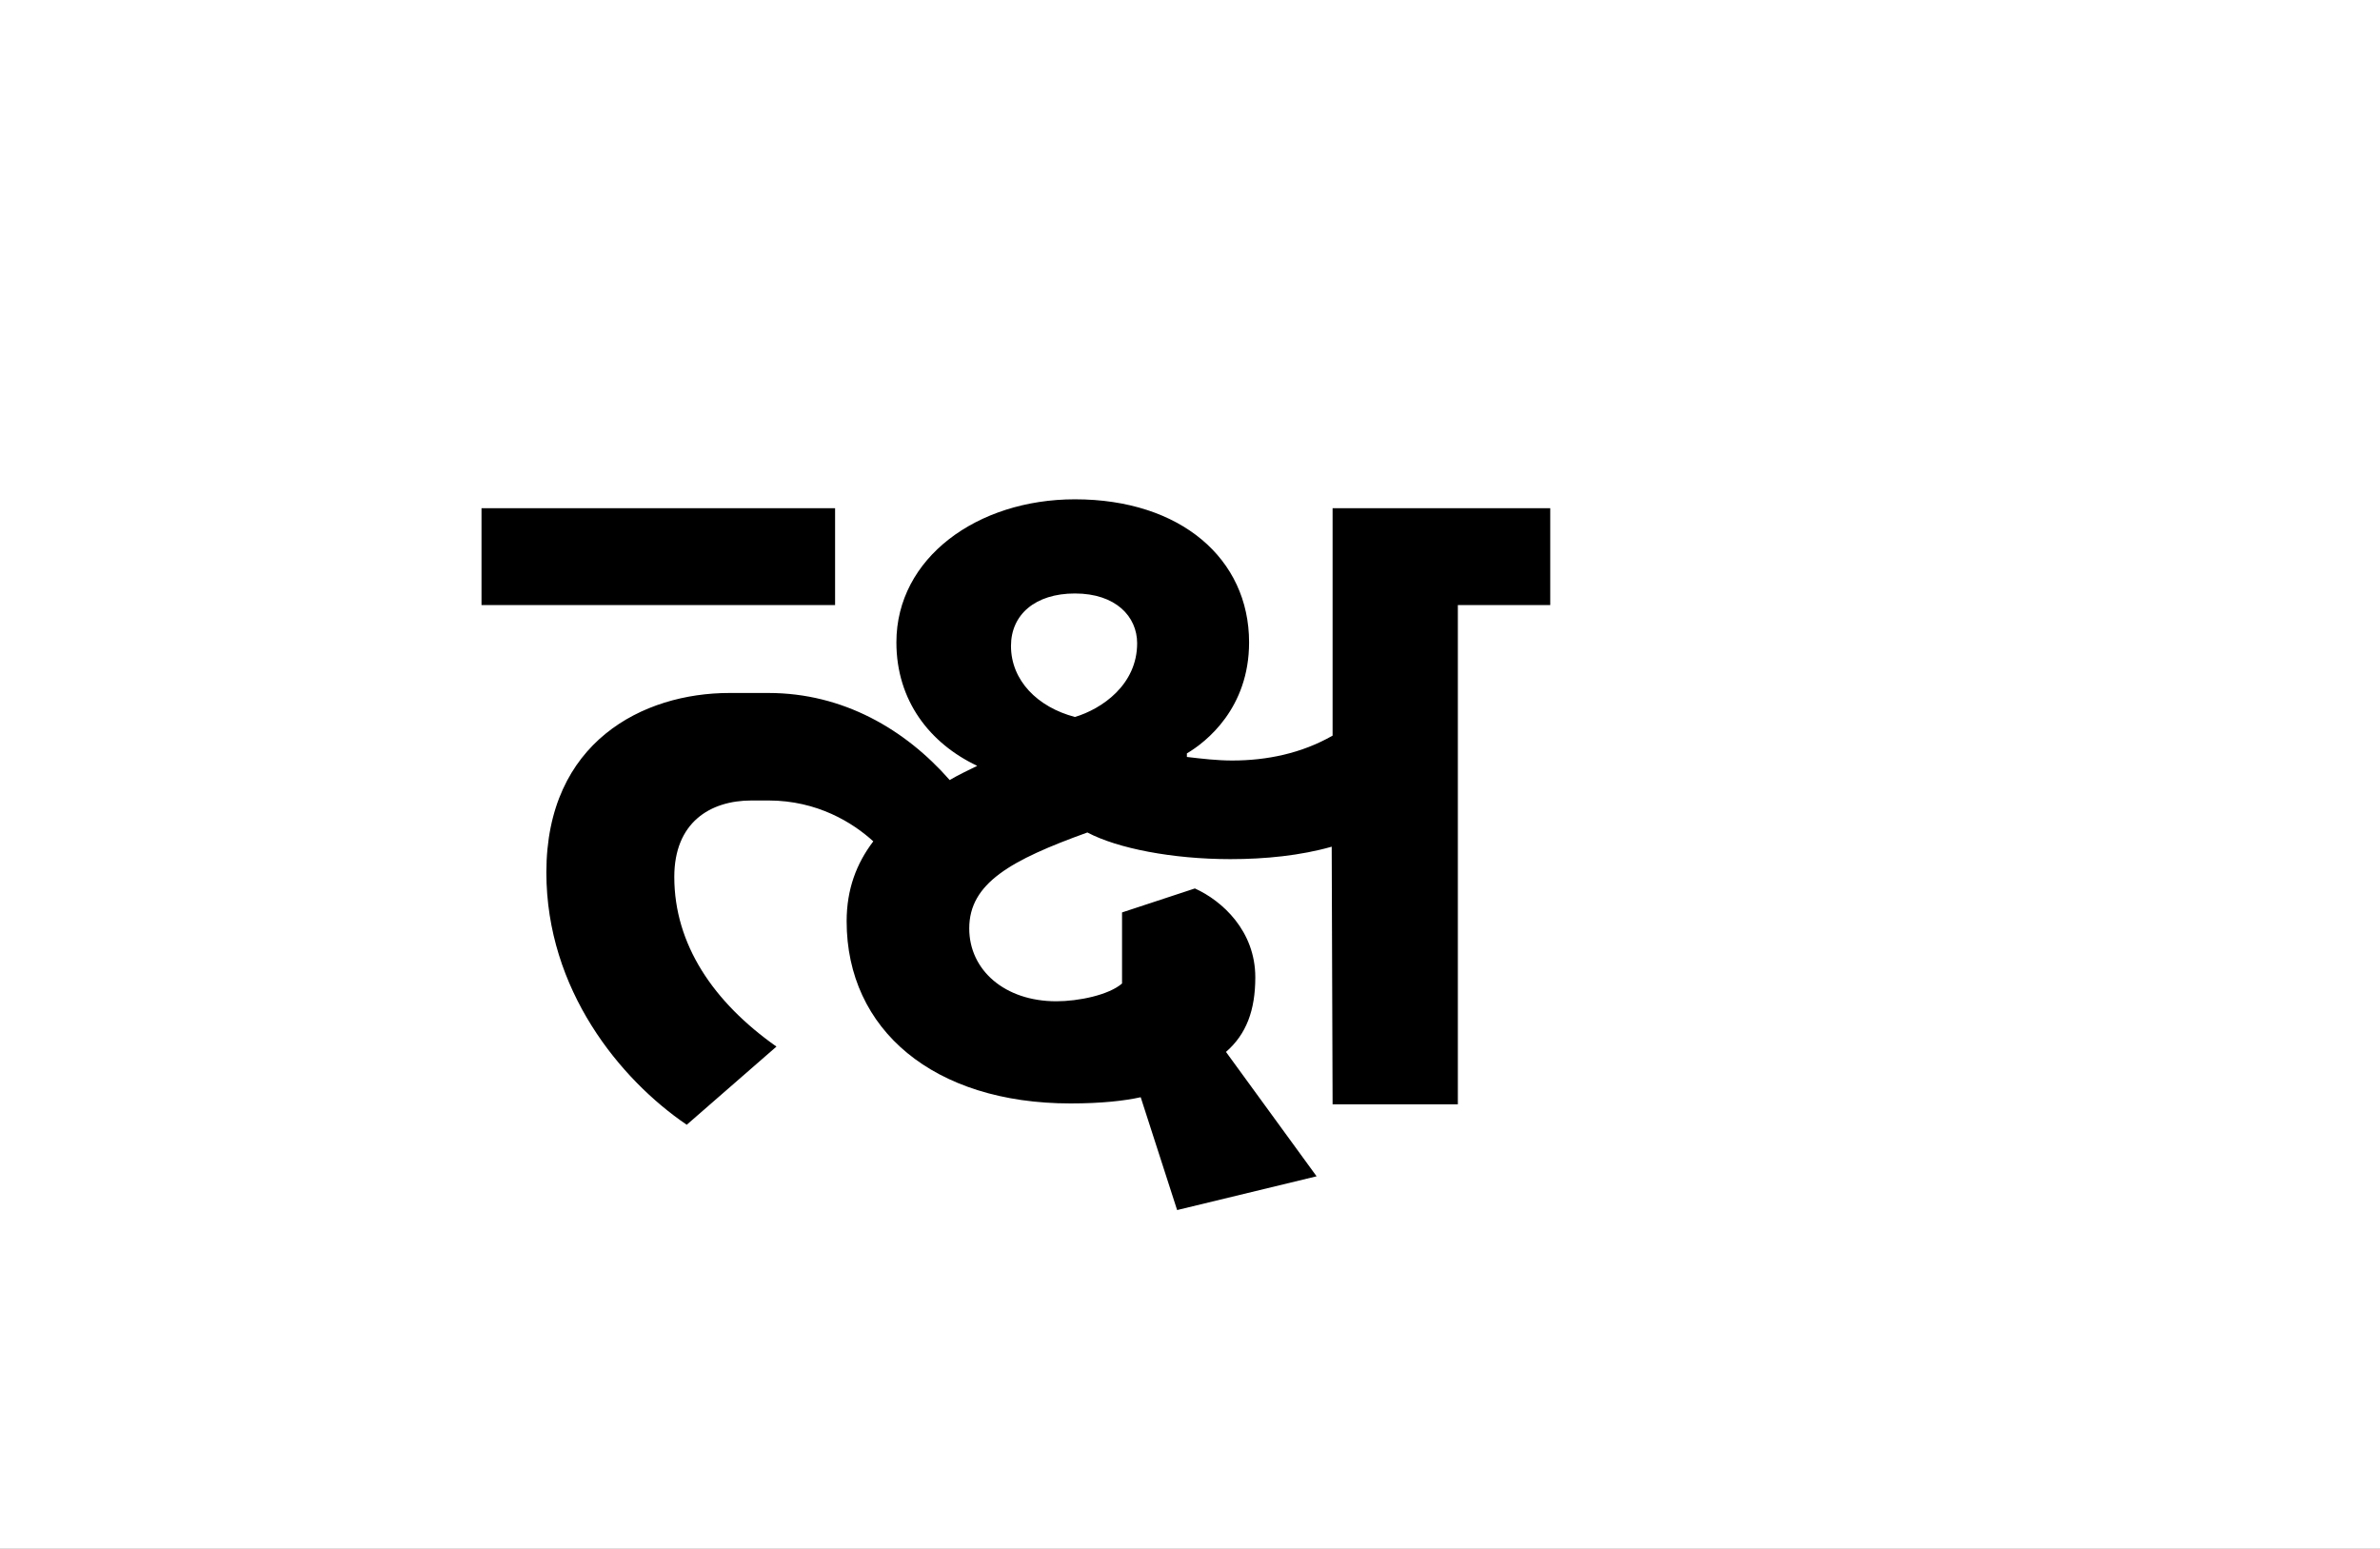 <?xml version="1.0" encoding="UTF-8"?>
<svg height="1743" version="1.1" width="2679" xmlns="http://www.w3.org/2000/svg" xmlns:xlink="http://www.w3.org/1999/xlink">
 <rect width="100%" height="100%" fill="#808080" stroke="none"/>
 <path d="M0,0 l2679,0 l0,1743 l-2679,0 Z M0,0" fill="rgb(255,255,255)" transform="matrix(1,0,0,-1,0,1743)"/>
 <path d="M369,671 l-398,0 l0,-109 l398,0 Z M911,-81 l-102,140 c23,20,33,47,33,84 c0,52,-37,86,-68,100 l-82,-27 l0,-80 c-15,-13,-49,-20,-74,-20 c-58,0,-98,35,-98,82 c0,51,47,77,133,108 c34,-18,96,-30,161,-30 c39,0,79,4,114,14 l1,-290 l141,0 l0,562 l104,0 l0,109 l-245,0 l0,-256 c-35,-20,-74,-28,-113,-28 c-17,0,-34,2,-51,4 l0,4 c22,13,70,51,70,125 c0,94,-77,161,-196,161 c-110,0,-201,-66,-201,-161 c0,-66,38,-114,91,-139 c-10,-5,-21,-10,-31,-16 c-50,57,-120,98,-204,98 l-44,0 c-97,0,-206,-55,-206,-202 c0,-132,83,-233,158,-284 l101,88 c-71,50,-115,115,-115,191 c0,61,40,86,87,86 l19,0 c55,0,95,-25,118,-46 c-19,-25,-30,-54,-30,-90 c0,-122,98,-205,252,-205 c35,0,61,3,79,7 l41,-127 Z M567,516 c0,35,27,59,72,59 c46,0,70,-26,70,-56 c0,-47,-40,-74,-70,-83 c-42,11,-72,41,-72,80 Z M567,516" fill="rgb(0,0,0)" transform="matrix(1,0,0,-1,571,1243)"/>
</svg>